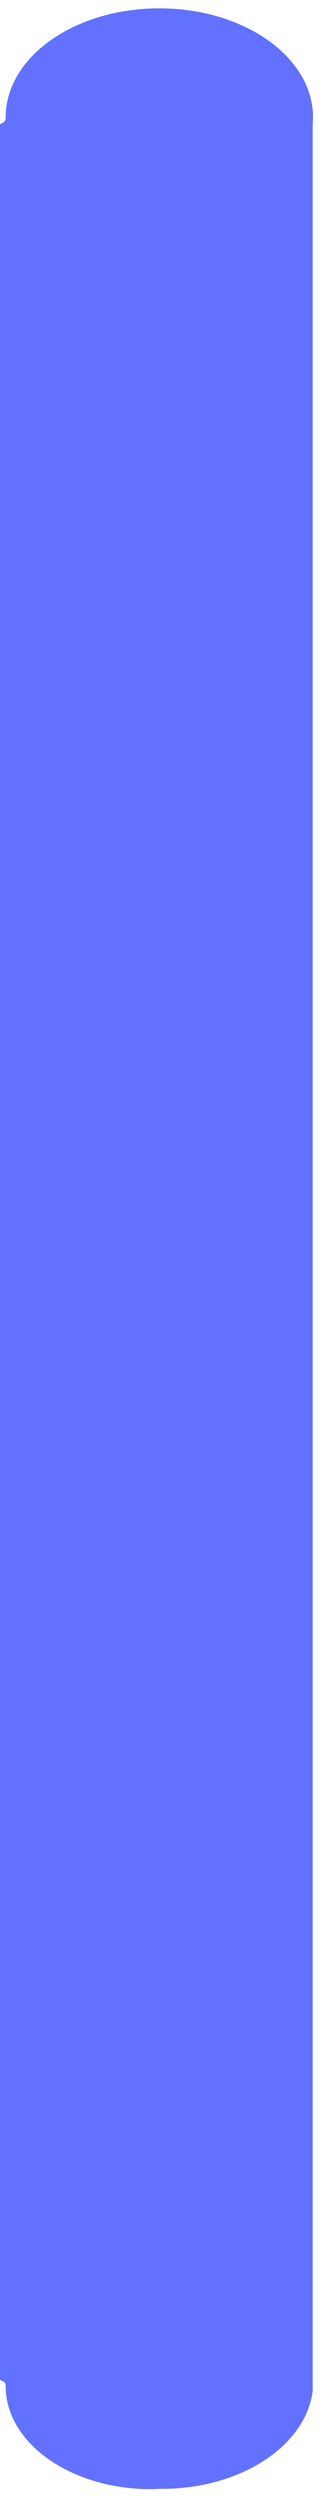 ﻿<?xml version="1.0" encoding="utf-8"?>
<svg version="1.1" xmlns:xlink="http://www.w3.org/1999/xlink" width="2px" height="15px" xmlns="http://www.w3.org/2000/svg">
  <g transform="matrix(1 0 0 1 -374 -753 )">
    <path d="M 1.878 14.345  C 1.836 14.681  1.435 14.938  0.959 14.933  C 0.941 14.934  0.924 14.935  0.906 14.935  C 0.425 14.935  0.034 14.658  0.034 14.317  C 0.034 14.304  0.035 14.292  0 14.28  L 0 0.745  C 0.035 0.731  0.034 0.718  0.034 0.704  C 0.034 0.343  0.447 0.05  0.957 0.05  C 1.467 0.05  1.88 0.343  1.88 0.704  C 1.88 0.718  1.879 0.731  1.878 0.745  L 1.878 14.345  Z " fill-rule="nonzero" fill="#6271ff" stroke="none" transform="matrix(1 0 0 1 374 753 )" />
  </g>
</svg>